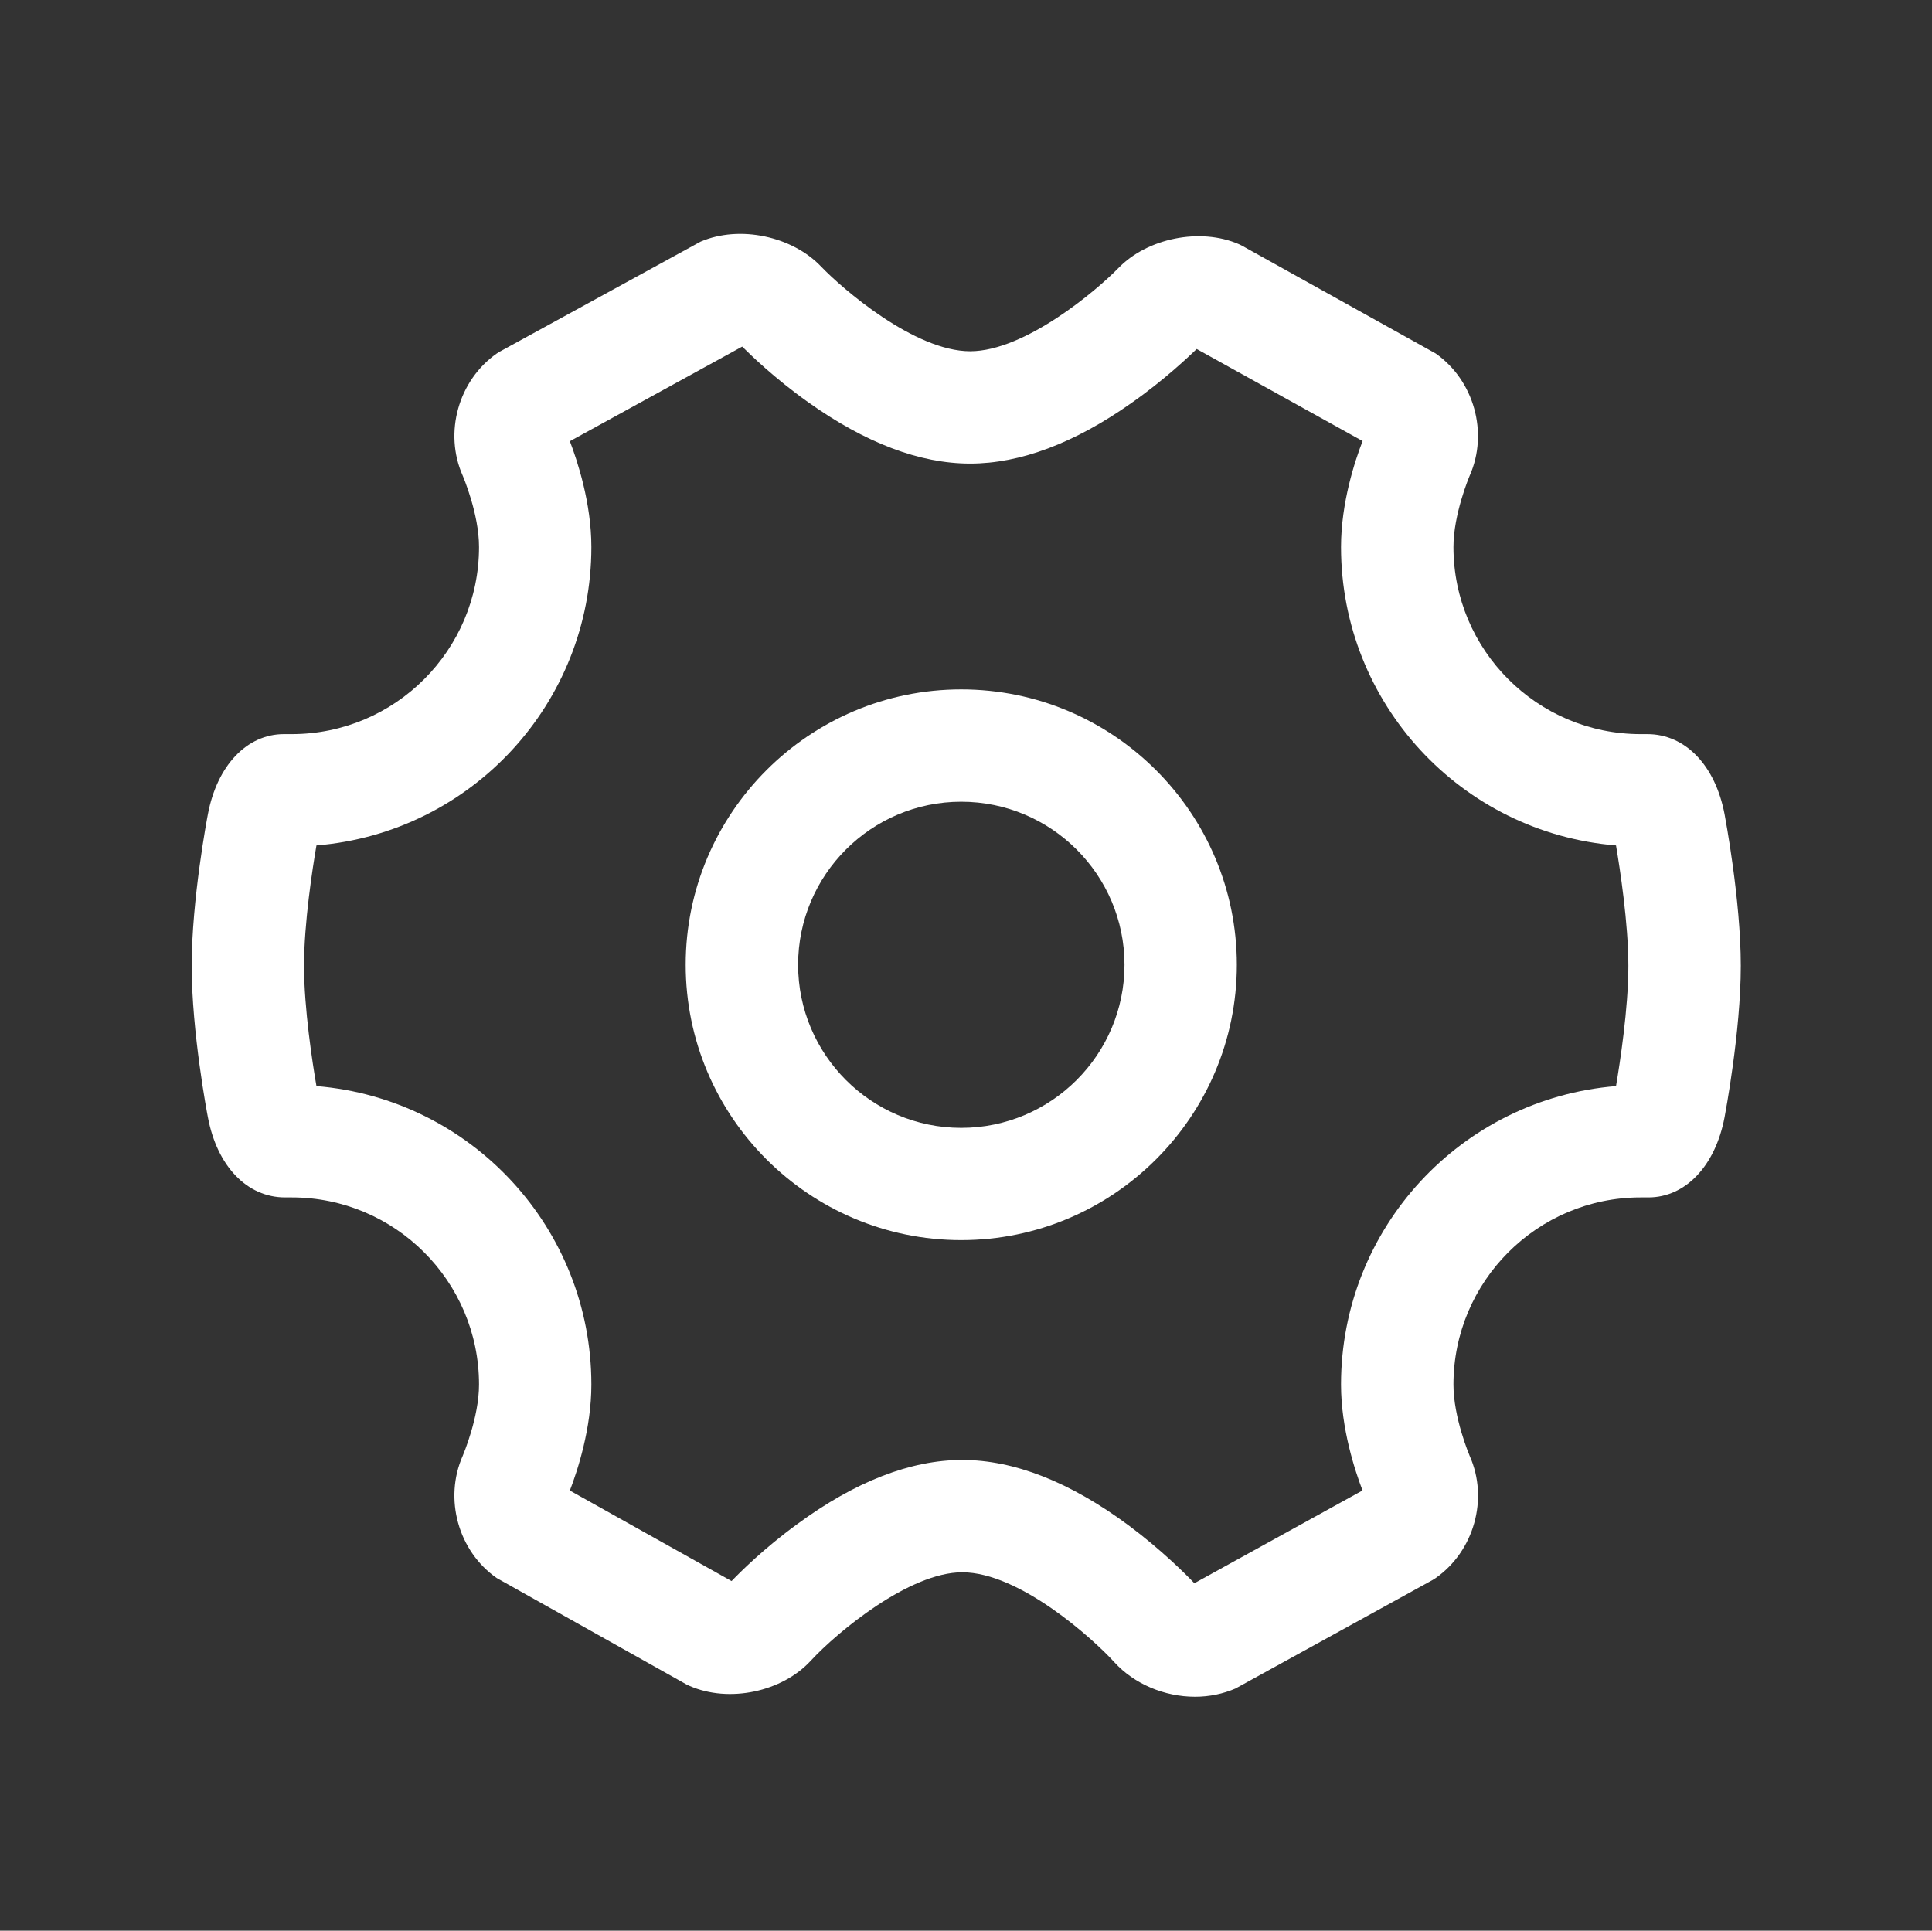 <svg xmlns="http://www.w3.org/2000/svg" xmlns:xlink="http://www.w3.org/1999/xlink" fill="none" version="1.1" width="24.885" height="24.871" viewBox="0 0 24.885 24.871"><rect x="0" y="0" width="24.885" height="24.871" fill="#333333" stroke="none"/><defs><clipPath id="master_svg0_134_4282"><rect x="0" y="0" width="24.885" height="24.871" rx="0"/></clipPath></defs><g clip-path="url(#master_svg0_134_4282)"><g><path d="M22.213,10.488C22.094,9.862,21.71,9.457,21.218,9.457L21.132,9.457C19.802,9.457,18.721,8.376,18.721,7.046C18.721,6.626,18.922,6.147,18.93,6.128C19.175,5.576,18.987,4.9,18.491,4.553L15.995,3.164L15.958,3.146C15.459,2.929,14.776,3.068,14.403,3.456C14.134,3.733,13.205,4.525,12.496,4.525C11.778,4.525,10.847,3.717,10.577,3.435C10.205,3.044,9.529,2.897,9.024,3.113L6.439,4.529L6.4,4.553C5.904,4.899,5.715,5.575,5.959,6.125C5.967,6.145,6.17,6.62,6.17,7.046C6.17,8.376,5.088,9.457,3.758,9.457L3.657,9.457C3.18,9.457,2.796,9.862,2.678,10.488C2.669,10.532,2.469,11.592,2.469,12.442C2.469,13.29,2.669,14.35,2.678,14.393C2.796,15.02,3.18,15.425,3.673,15.425L3.758,15.425C5.088,15.425,6.17,16.506,6.17,17.836C6.17,18.259,5.967,18.736,5.96,18.754C5.715,19.307,5.902,19.982,6.398,20.328L8.846,21.701L8.883,21.718C9.39,21.94,10.075,21.795,10.445,21.391C10.787,21.021,11.714,20.254,12.394,20.254C13.132,20.254,14.082,21.113,14.355,21.414C14.608,21.691,14.996,21.857,15.393,21.857C15.578,21.857,15.754,21.82,15.914,21.751L18.453,20.353L18.491,20.329C18.987,19.982,19.176,19.307,18.931,18.757C18.923,18.736,18.721,18.261,18.721,17.836C18.721,16.506,19.802,15.425,21.132,15.425L21.232,15.425C21.709,15.425,22.094,15.02,22.213,14.393C22.221,14.35,22.422,13.29,22.422,12.442C22.422,11.592,22.221,10.532,22.213,10.488ZM20.974,12.442C20.974,12.991,20.865,13.696,20.815,13.991C18.82,14.154,17.273,15.821,17.273,17.836C17.273,18.404,17.454,18.949,17.55,19.2L15.384,20.395C15.278,20.284,14.963,19.967,14.535,19.648C13.783,19.091,13.063,18.807,12.394,18.807C11.731,18.807,11.016,19.084,10.268,19.634C9.842,19.944,9.532,20.253,9.423,20.367L7.34,19.201C7.441,18.938,7.617,18.4,7.617,17.836C7.617,15.821,6.07,14.154,4.076,13.991C4.025,13.696,3.916,12.991,3.916,12.442C3.916,11.891,4.025,11.186,4.076,10.891C6.07,10.728,7.617,9.061,7.617,7.046C7.617,6.48,7.436,5.934,7.34,5.684L9.56,4.465C9.656,4.561,9.973,4.871,10.406,5.179C11.144,5.705,11.846,5.972,12.496,5.972C13.14,5.972,13.838,5.71,14.57,5.194C15.007,4.888,15.323,4.582,15.414,4.496L17.551,5.682C17.454,5.93,17.273,6.475,17.273,7.046C17.273,9.061,18.82,10.728,20.815,10.891C20.865,11.186,20.974,11.895,20.974,12.442Z" fill="#FFFFFF" fill-opacity="1"/></g><g><path d="M12.381,8.881C10.424,8.881,8.832,10.472,8.832,12.428C8.832,14.384,10.424,15.975,12.381,15.975C14.338,15.975,15.931,14.384,15.931,12.428C15.931,10.472,14.338,8.881,12.381,8.881ZM14.484,12.428C14.484,13.586,13.541,14.529,12.381,14.529C11.222,14.529,10.28,13.586,10.28,12.428C10.28,11.27,11.222,10.328,12.381,10.328C13.541,10.328,14.484,11.27,14.484,12.428Z" fill="#FFFFFF" fill-opacity="1"/></g></g></svg>